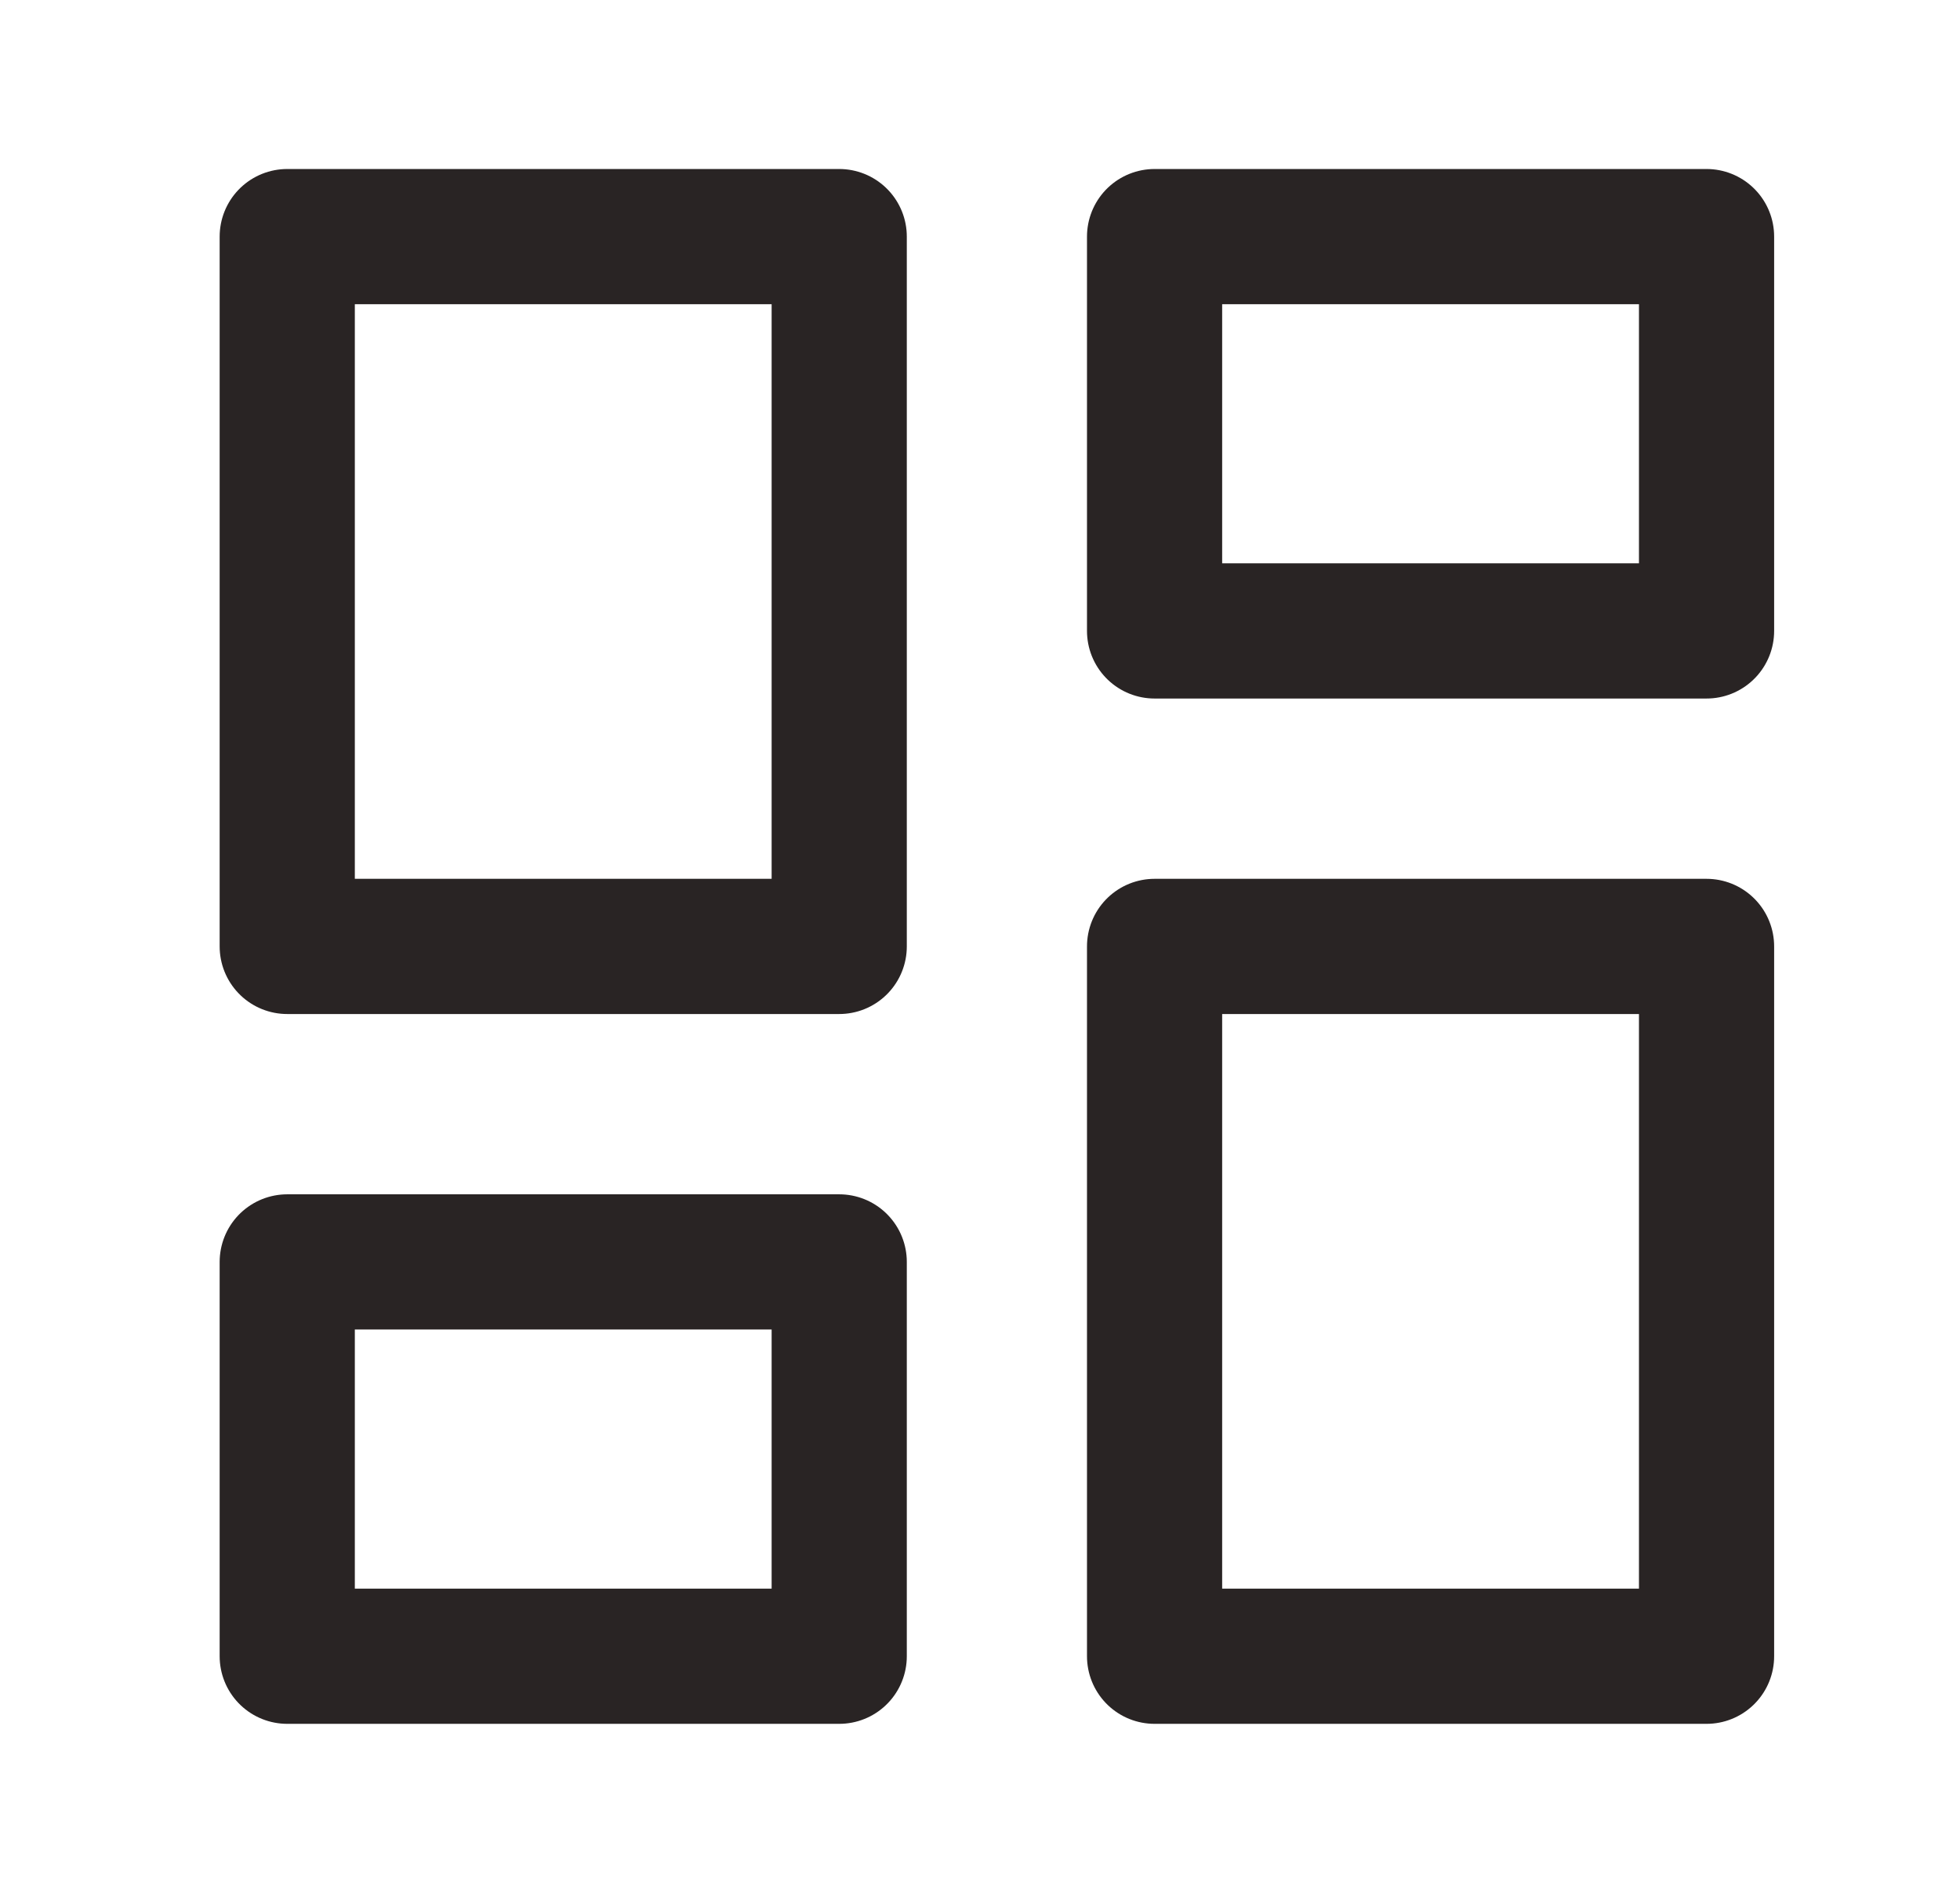 <svg width="29" height="28" viewBox="0 0 29 28" fill="none" xmlns="http://www.w3.org/2000/svg">
<path d="M4.25 3.5H12.417V14H4.25V3.5Z" stroke="#292424" stroke-width="2" stroke-linecap="round" stroke-linejoin="round"/>
<path d="M17.083 3.5H25.25V9.333H17.083V3.5Z" stroke="#292424" stroke-width="2" stroke-linecap="round" stroke-linejoin="round"/>
<path d="M17.083 14H25.25V24.5H17.083V14Z" stroke="#292424" stroke-width="2" stroke-linecap="round" stroke-linejoin="round"/>
<path d="M4.25 18.667H12.417V24.5H4.25V18.667Z" stroke="#292424" stroke-width="2" stroke-linecap="round" stroke-linejoin="round"/>
</svg>
